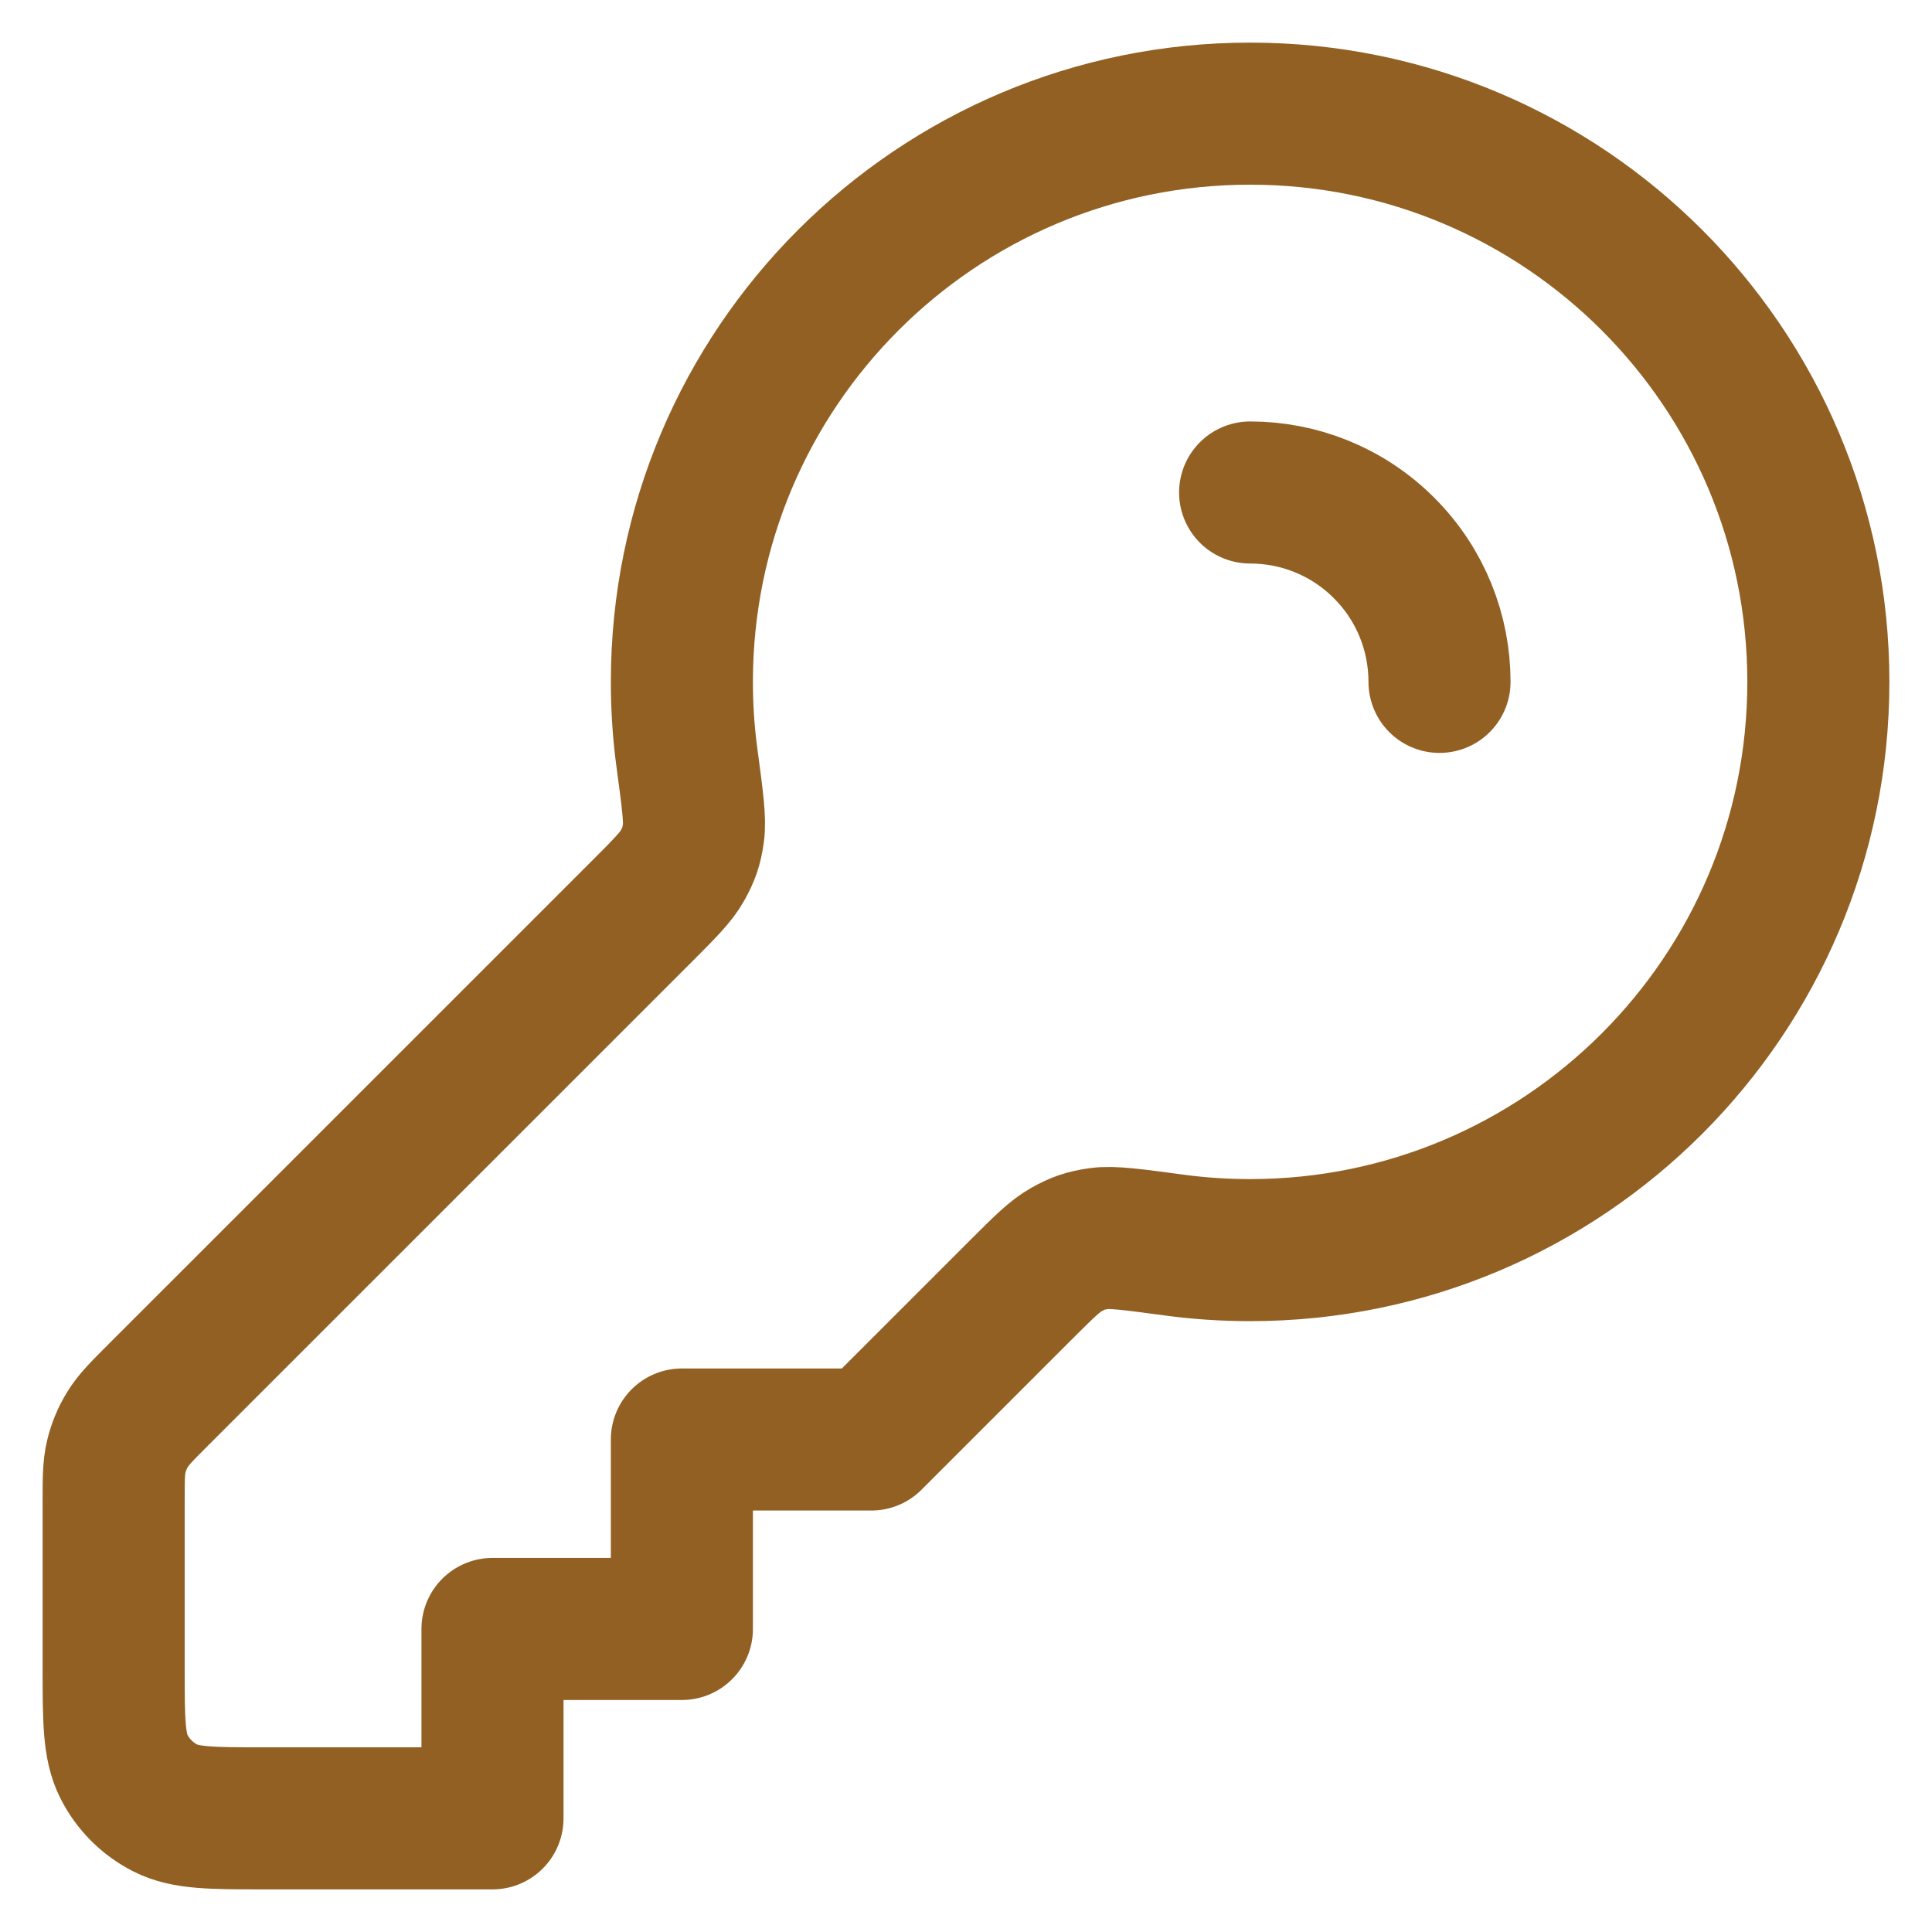 <svg width="34" height="34" viewBox="0 0 34 34" fill="none" xmlns="http://www.w3.org/2000/svg">
<path d="M25.333 12C25.333 11.147 25.008 10.294 24.357 9.643C23.706 8.992 22.853 8.667 22 8.667M22 22C27.523 22 32 17.523 32 12C32 6.477 27.523 2 22 2C16.477 2 12 6.477 12 12C12 12.456 12.03 12.905 12.09 13.345C12.187 14.069 12.236 14.43 12.203 14.659C12.169 14.898 12.125 15.026 12.008 15.236C11.895 15.438 11.696 15.637 11.299 16.035L2.781 24.552C2.493 24.84 2.349 24.985 2.246 25.153C2.154 25.302 2.087 25.465 2.046 25.635C2 25.826 2 26.03 2 26.438V29.333C2 30.267 2 30.733 2.182 31.09C2.341 31.404 2.596 31.659 2.91 31.818C3.267 32 3.733 32 4.667 32H8.667V28.667H12V25.333H15.333L17.965 22.701C18.363 22.304 18.562 22.105 18.764 21.992C18.974 21.875 19.102 21.831 19.341 21.797C19.57 21.764 19.931 21.813 20.655 21.91C21.095 21.97 21.544 22 22 22Z" stroke="#926022" stroke-width="2.5" stroke-linecap="round" stroke-linejoin="round"/>
</svg>
